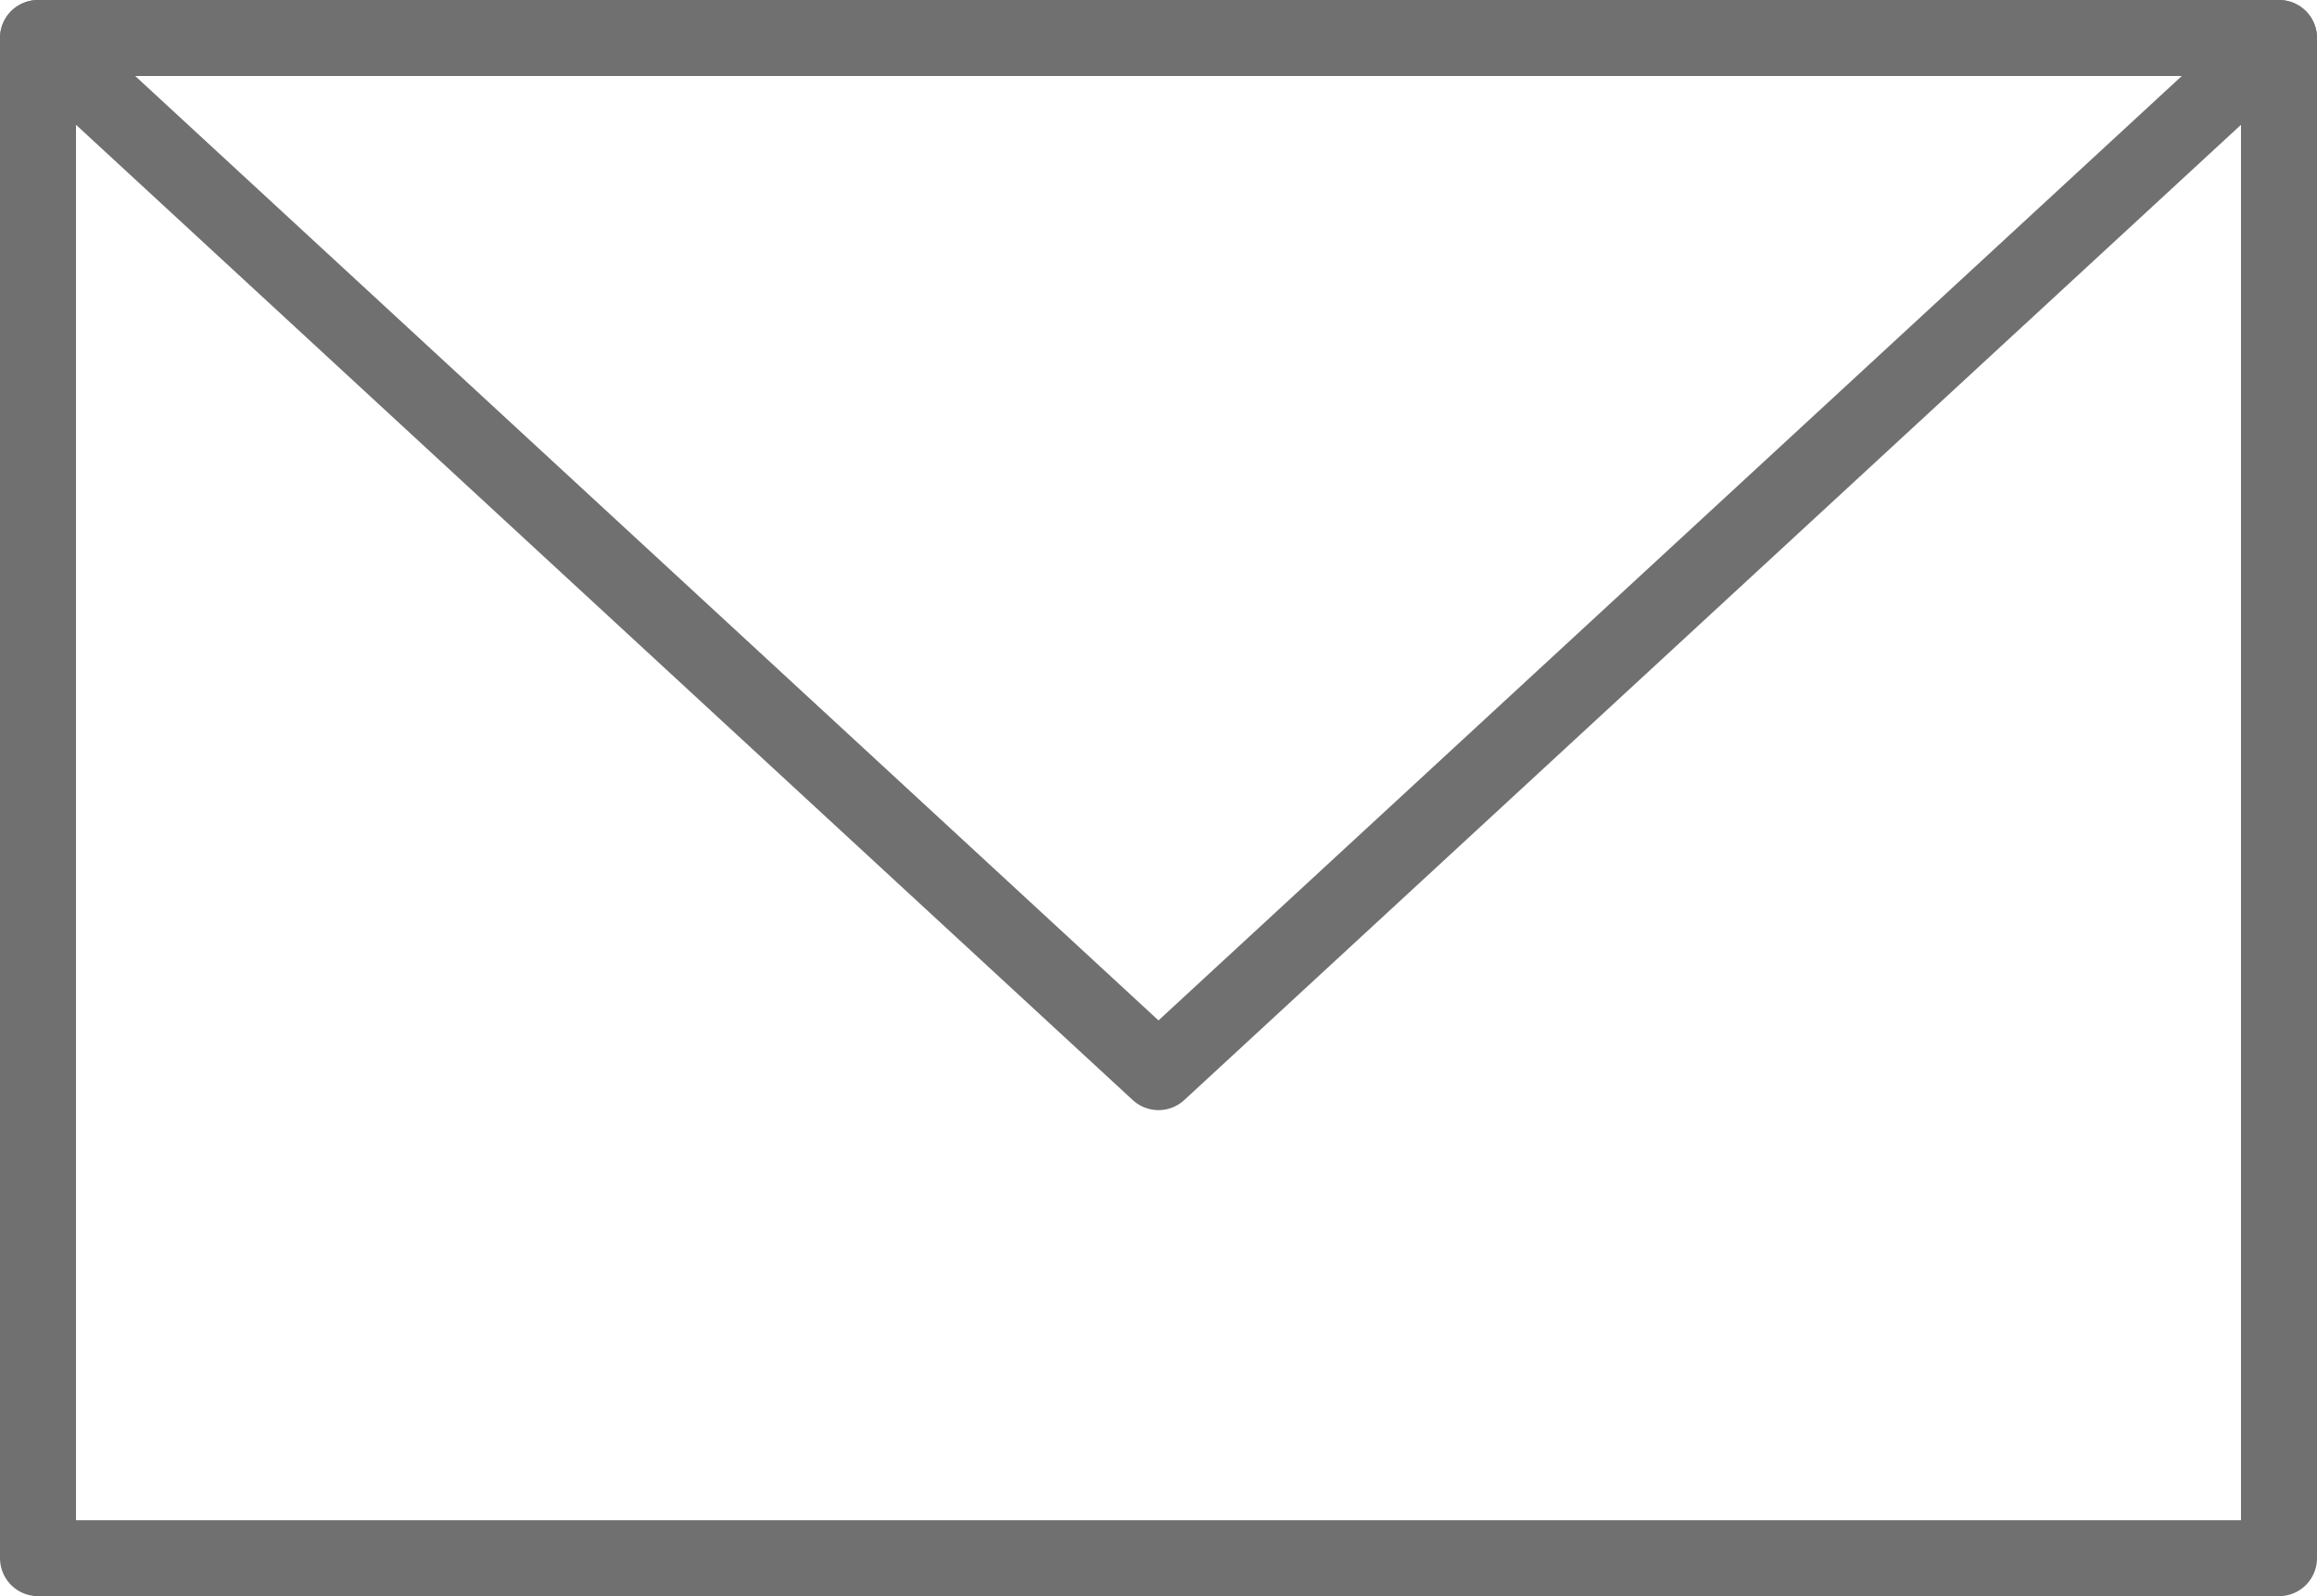 <svg xmlns="http://www.w3.org/2000/svg" width="30.486" height="21.001" viewBox="0 0 30.486 21.001">
  <g id="Group_3928" data-name="Group 3928" transform="translate(-3.527 -34.694)">
    <rect id="Rectangle_1578" data-name="Rectangle 1578" width="29.486" height="20.001" transform="translate(4.027 35.194)" fill="none" stroke="#707070" stroke-linecap="round" stroke-linejoin="round" stroke-width="1"/>
    <path id="Path_4029" data-name="Path 4029" d="M4.027,35.194,18.77,48.8,33.513,35.194Z" fill="none" stroke="#707070" stroke-linecap="round" stroke-linejoin="round" stroke-width="1"/>
  </g>
</svg>
